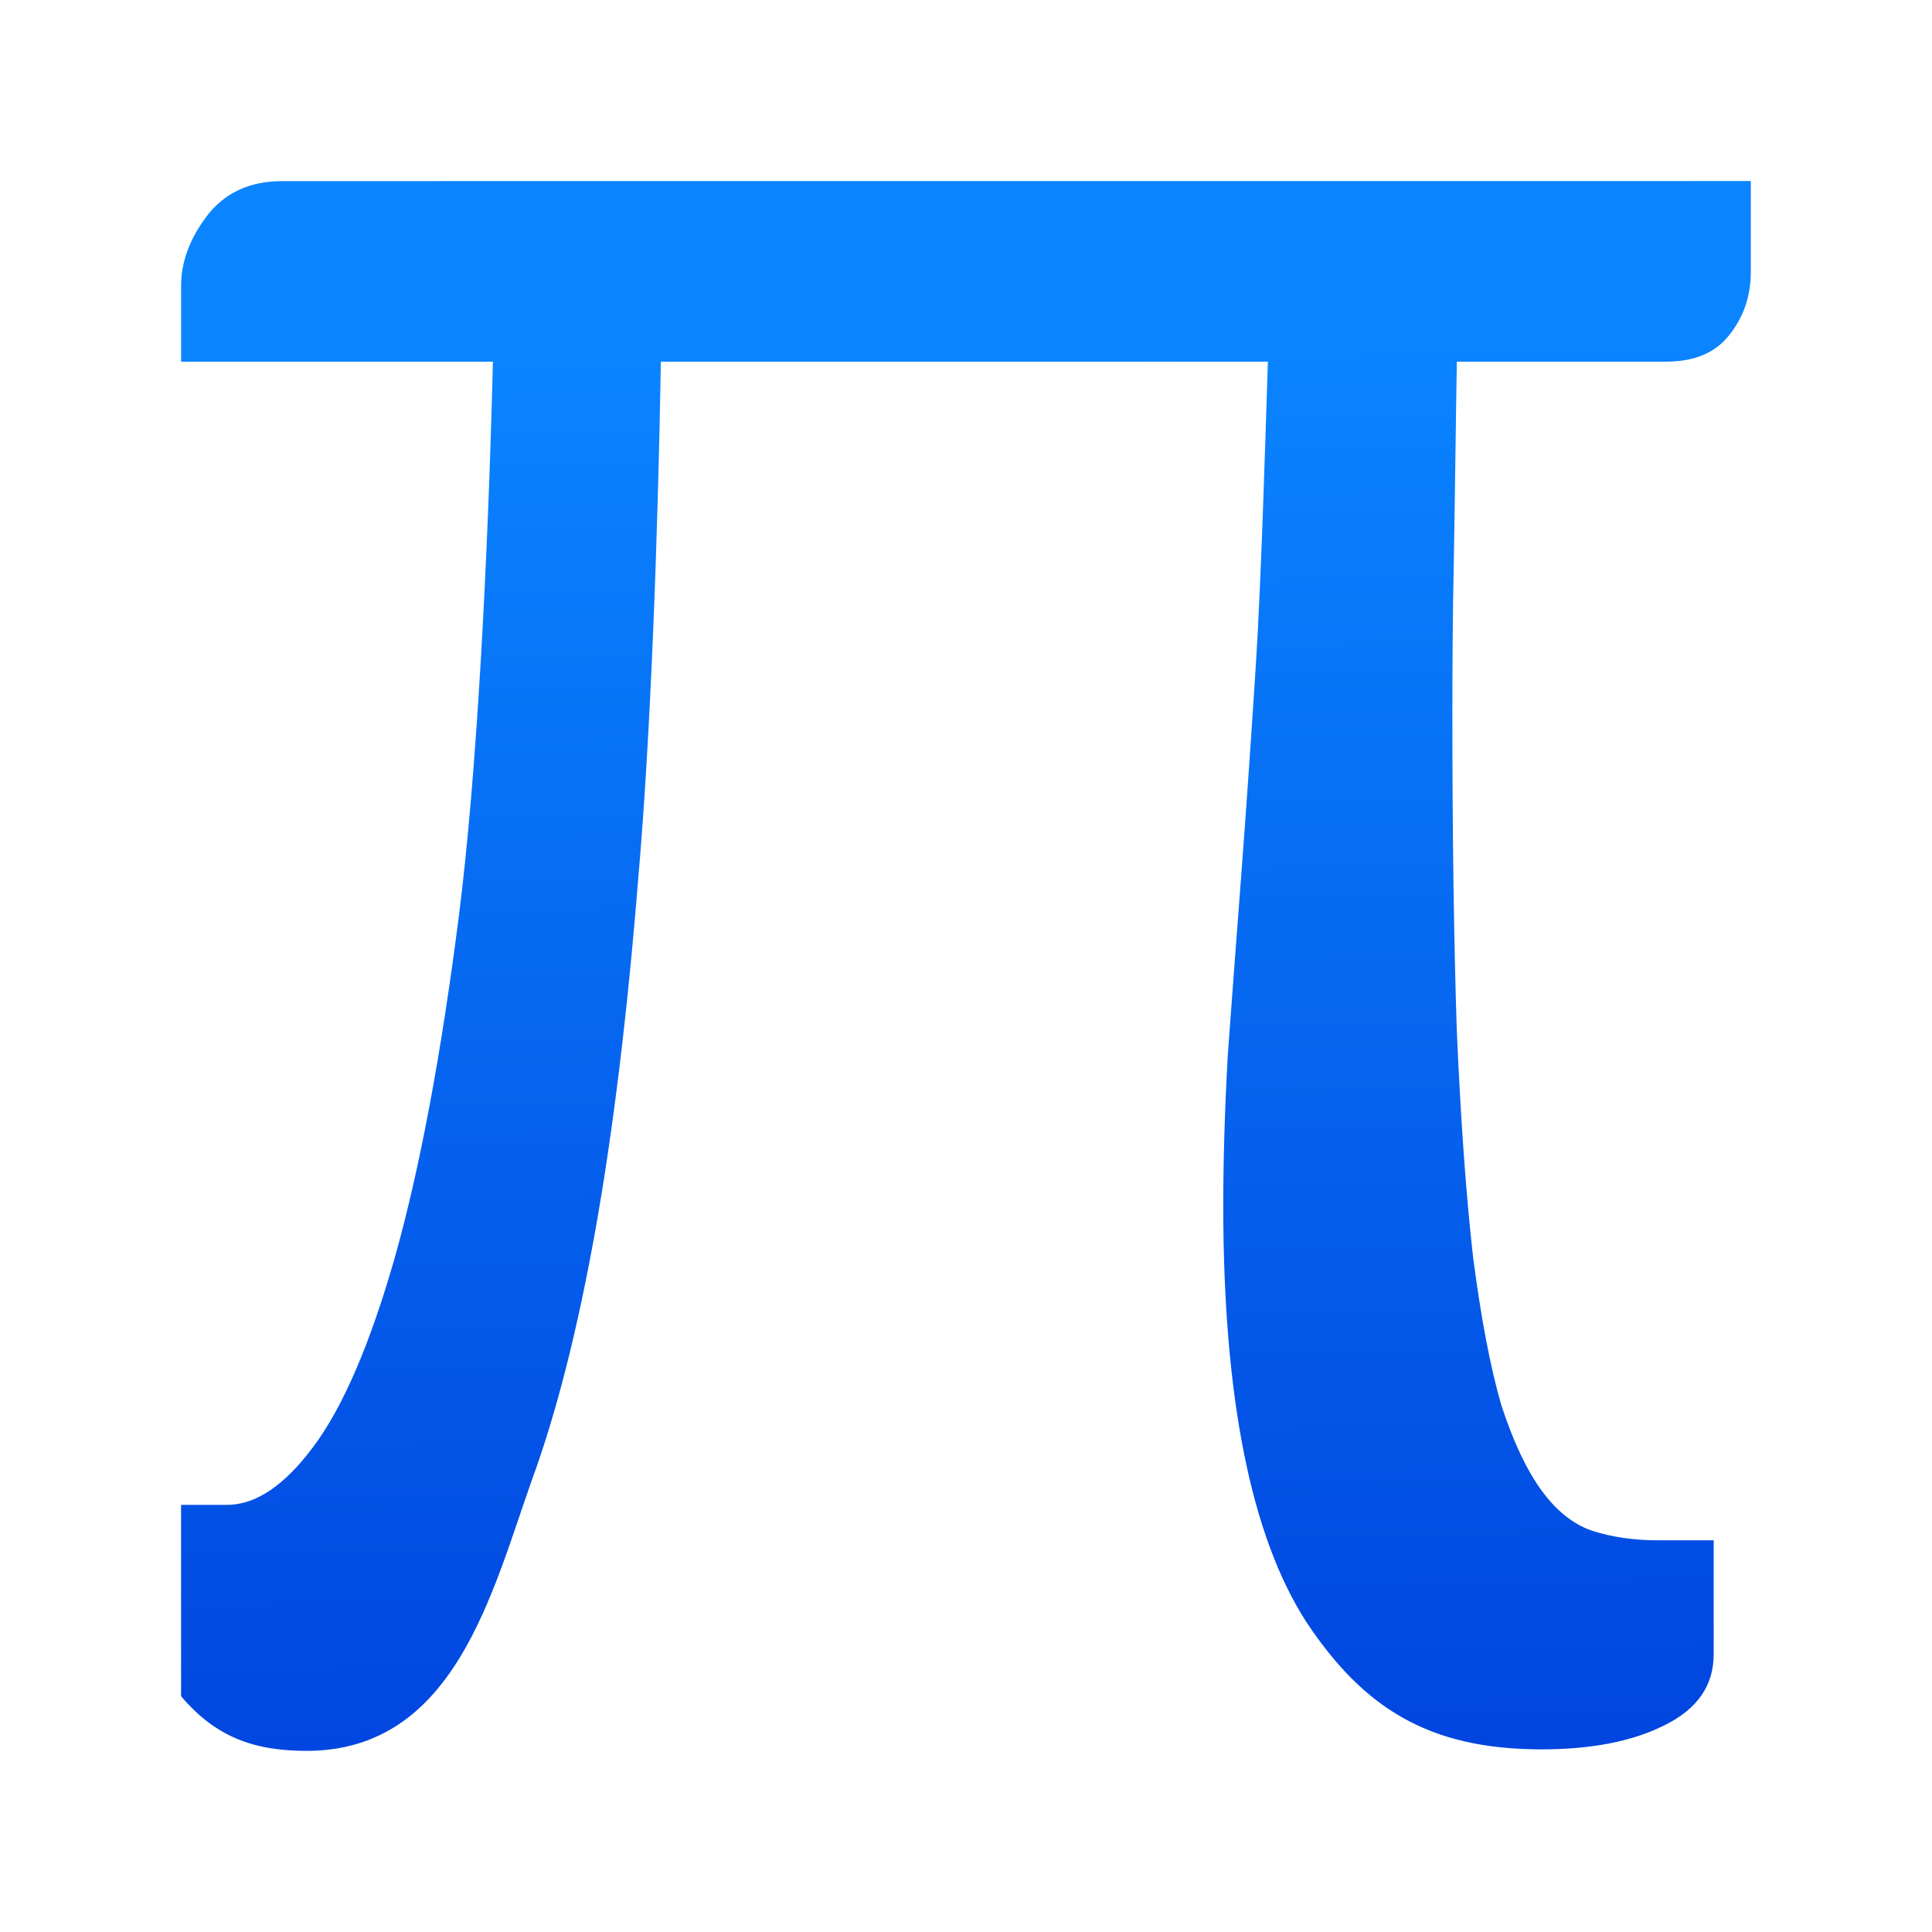 <?xml version="1.0" encoding="UTF-8" standalone="no"?>
<svg
   xmlns:dc="http://purl.org/dc/elements/1.1/"
   xmlns:cc="http://creativecommons.org/ns#"
   xmlns:rdf="http://www.w3.org/1999/02/22-rdf-syntax-ns#"
   xmlns:svg="http://www.w3.org/2000/svg"
   xmlns="http://www.w3.org/2000/svg"
   xmlns:xlink="http://www.w3.org/1999/xlink"
   xmlns:sodipodi="http://sodipodi.sourceforge.net/DTD/sodipodi-0.dtd"
   xmlns:inkscape="http://www.inkscape.org/namespaces/inkscape"
   viewBox="0 0 32 32"
   version="1.1"
   id="svg4"
   sodipodi:docname="insertmath.svg"
   inkscape:version="0.92.3 (unknown)">
  <defs
     id="defs8">
    <linearGradient
       gradientTransform="translate(-32.746,2.644)"
       id="a"
       gradientUnits="userSpaceOnUse"
       x1="14"
       x2="13.797"
       y1="22"
       y2="2.136">
      <stop
         offset="0"
         stop-color="#0040dd"
         id="stop1765" />
      <stop
         offset="1"
         stop-color="#0a84ff"
         id="stop1767" />
    </linearGradient>
    <linearGradient
       inkscape:collect="always"
       xlink:href="#a"
       id="linearGradient835"
       x1="15.475"
       y1="28.881"
       x2="15.034"
       y2="3.797"
       gradientUnits="userSpaceOnUse" />
  </defs>
  <sodipodi:namedview
     pagecolor="#ffffff"
     bordercolor="#666666"
     borderopacity="1"
     objecttolerance="10"
     gridtolerance="10"
     guidetolerance="10"
     inkscape:pageopacity="0"
     inkscape:pageshadow="2"
     inkscape:window-width="1366"
     inkscape:window-height="699"
     id="namedview6"
     showgrid="false"
     inkscape:zoom="7.375"
     inkscape:cx="-1.4237288"
     inkscape:cy="16"
     inkscape:window-x="0"
     inkscape:window-y="0"
     inkscape:window-maximized="1"
     inkscape:current-layer="svg4" />
  <path
     d="m4.673 3c-.541 0-.959.196-1.254.587-.279.373-.419.754-.419 1.145v1.258h5.164c-.082 3.321-.268 6.858-.564 9.185-.295 2.309-.649 4.191-1.059 5.647-.41 1.439-.861 2.486-1.353 3.143-.476.639-.951.96-1.427.96h-.762v3.169c.604.716 1.269.906 2.09.906 2.433-.009 3.052-2.597 3.717-4.476.41-1.119.761-2.502 1.056-4.154.295-1.652.533-3.607.713-5.863.197-2.255.322-5.569.371-8.517h10.054c-.049 1.563-.116 3.706-.198 5.003-.082 1.279-.164 2.459-.246 3.542-.082 1.066-.155 2.052-.221 2.958-.049.888-.074 1.712-.074 2.476 0 3.179.46 5.48 1.379 6.901.935 1.403 2.005 2.105 3.891 2.105.836 0 1.517-.135 2.041-.401.541-.266.812-.658.812-1.173v-1.889h-.934c-.394 0-.756-.053-1.084-.16-.312-.107-.589-.33-.835-.668s-.468-.808-.665-1.412c-.18-.622-.336-1.438-.467-2.45-.115-1.012-.204-2.256-.269-3.73-.049-1.474-.074-3.241-.074-5.302 0-.817.006-1.633.023-2.45.016-.817.034-2.409.051-3.35h3.468c.459 0 .804-.142 1.033-.427.246-.302.368-.655.368-1.064v-1.5z"
     fill="#4d82b8"
     id="path2"
     style="fill-opacity:1;fill:url(#linearGradient835)" />
</svg>
